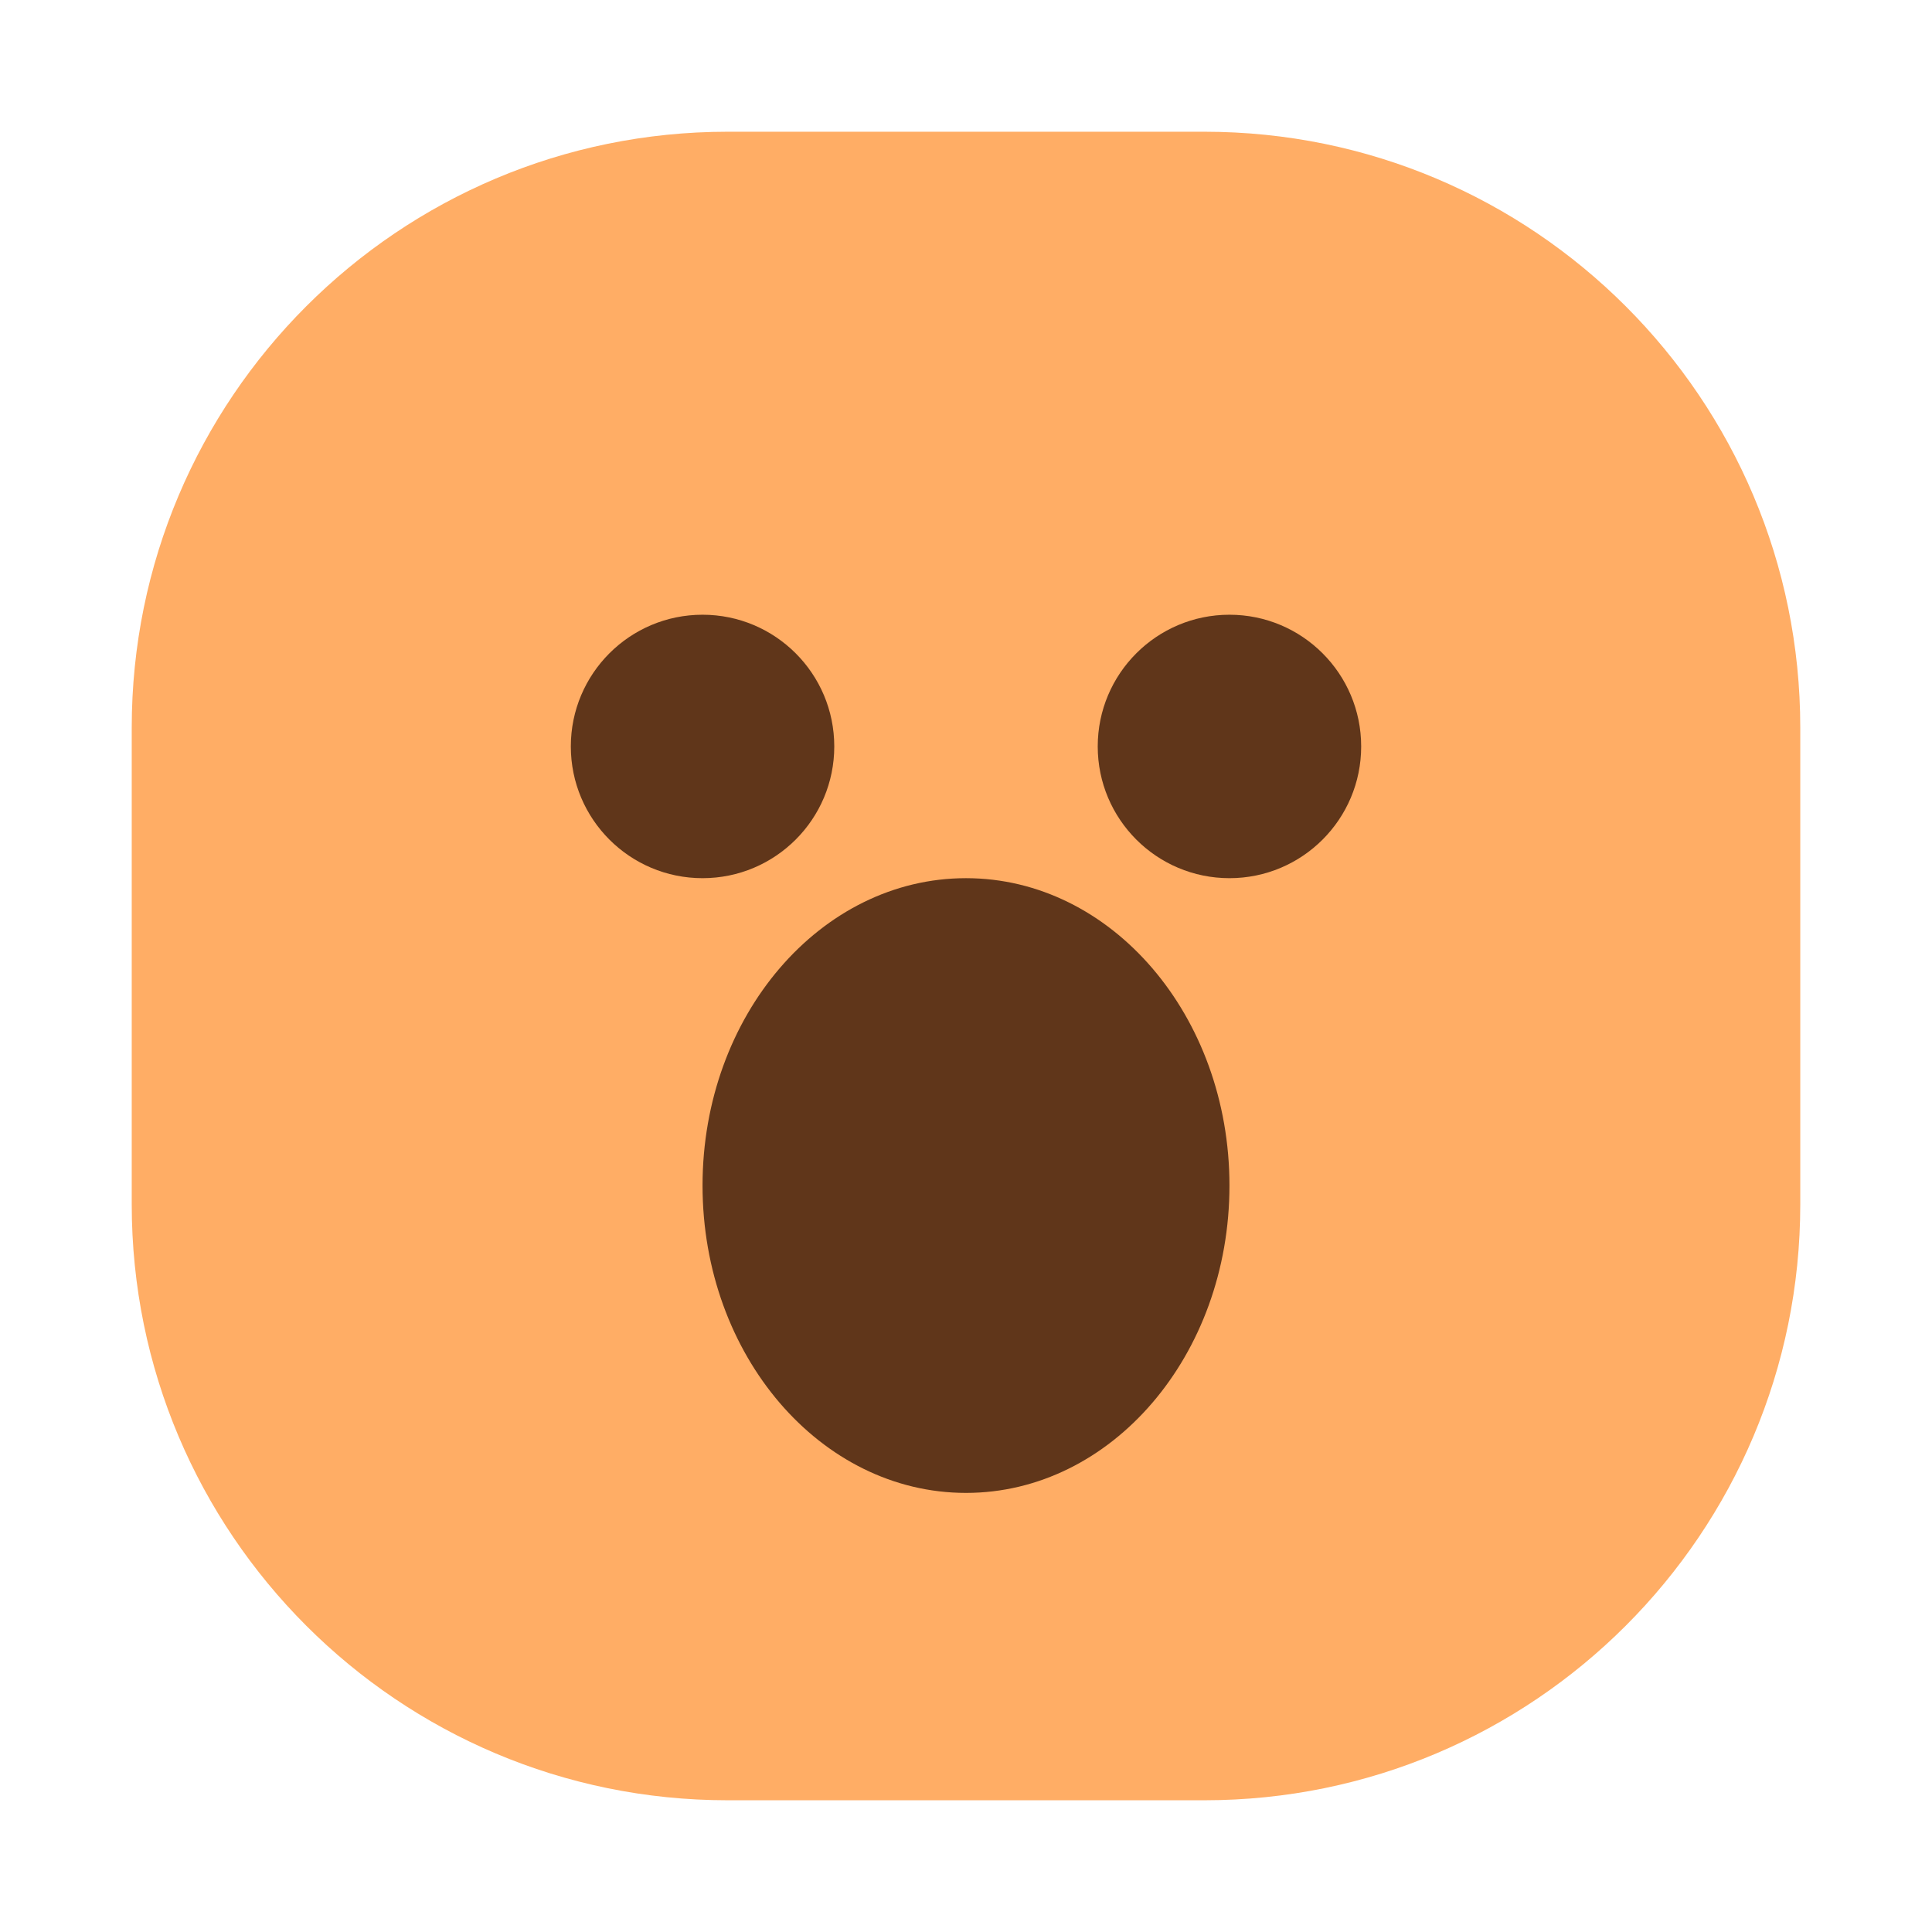 <svg
    xmlns="http://www.w3.org/2000/svg"
    viewBox="0 0 120 120"
    id="vector">
    <path
        id="face"
        d="M 45.195 8.182 C 24.753 8.182 8.182 24.754 8.182 45.195 L 8.182 74.805 C 8.182 95.247 24.753 111.818 45.195 111.818 L 74.805 111.818 C 95.247 111.818 111.818 95.247 111.818 74.805 L 111.818 45.195 C 111.818 24.754 95.247 8.182 74.805 8.182 L 45.195 8.182 Z"
        fill="#ffad65"
        stroke-width="1"
        fill-rule="evenodd"/>
    <g id="group">
        <path
            id="mouth"
            d="M 43.636 73.636 C 43.636 84.18 50.963 92.727 60 92.727 C 69.037 92.727 76.364 84.18 76.364 73.636 C 76.364 63.093 69.037 54.545 60 54.545 C 50.963 54.545 43.636 63.093 43.636 73.636 Z"
            fill="#60361a"
            stroke-width="1"
            fill-rule="evenodd"/>
        <g id="eyes_group">
            <path
                id="left_eye"
                d="M 35.455 46.363 C 35.455 50.882 39.118 54.545 43.636 54.545 C 48.155 54.545 51.818 50.882 51.818 46.363 C 51.818 41.845 48.155 38.182 43.636 38.182 C 39.118 38.182 35.455 41.845 35.455 46.363 Z"
                fill="#60361a"
                stroke-width="1"/>
            <path
                id="right_eye"
                d="M 68.182 46.363 C 68.182 50.882 71.845 54.545 76.364 54.545 C 80.883 54.545 84.545 50.882 84.545 46.363 C 84.545 41.845 80.883 38.182 76.364 38.182 C 71.845 38.182 68.182 41.845 68.182 46.363 Z"
                fill="#60361a"
                stroke-width="1"/>
        </g>
    </g>
</svg>
